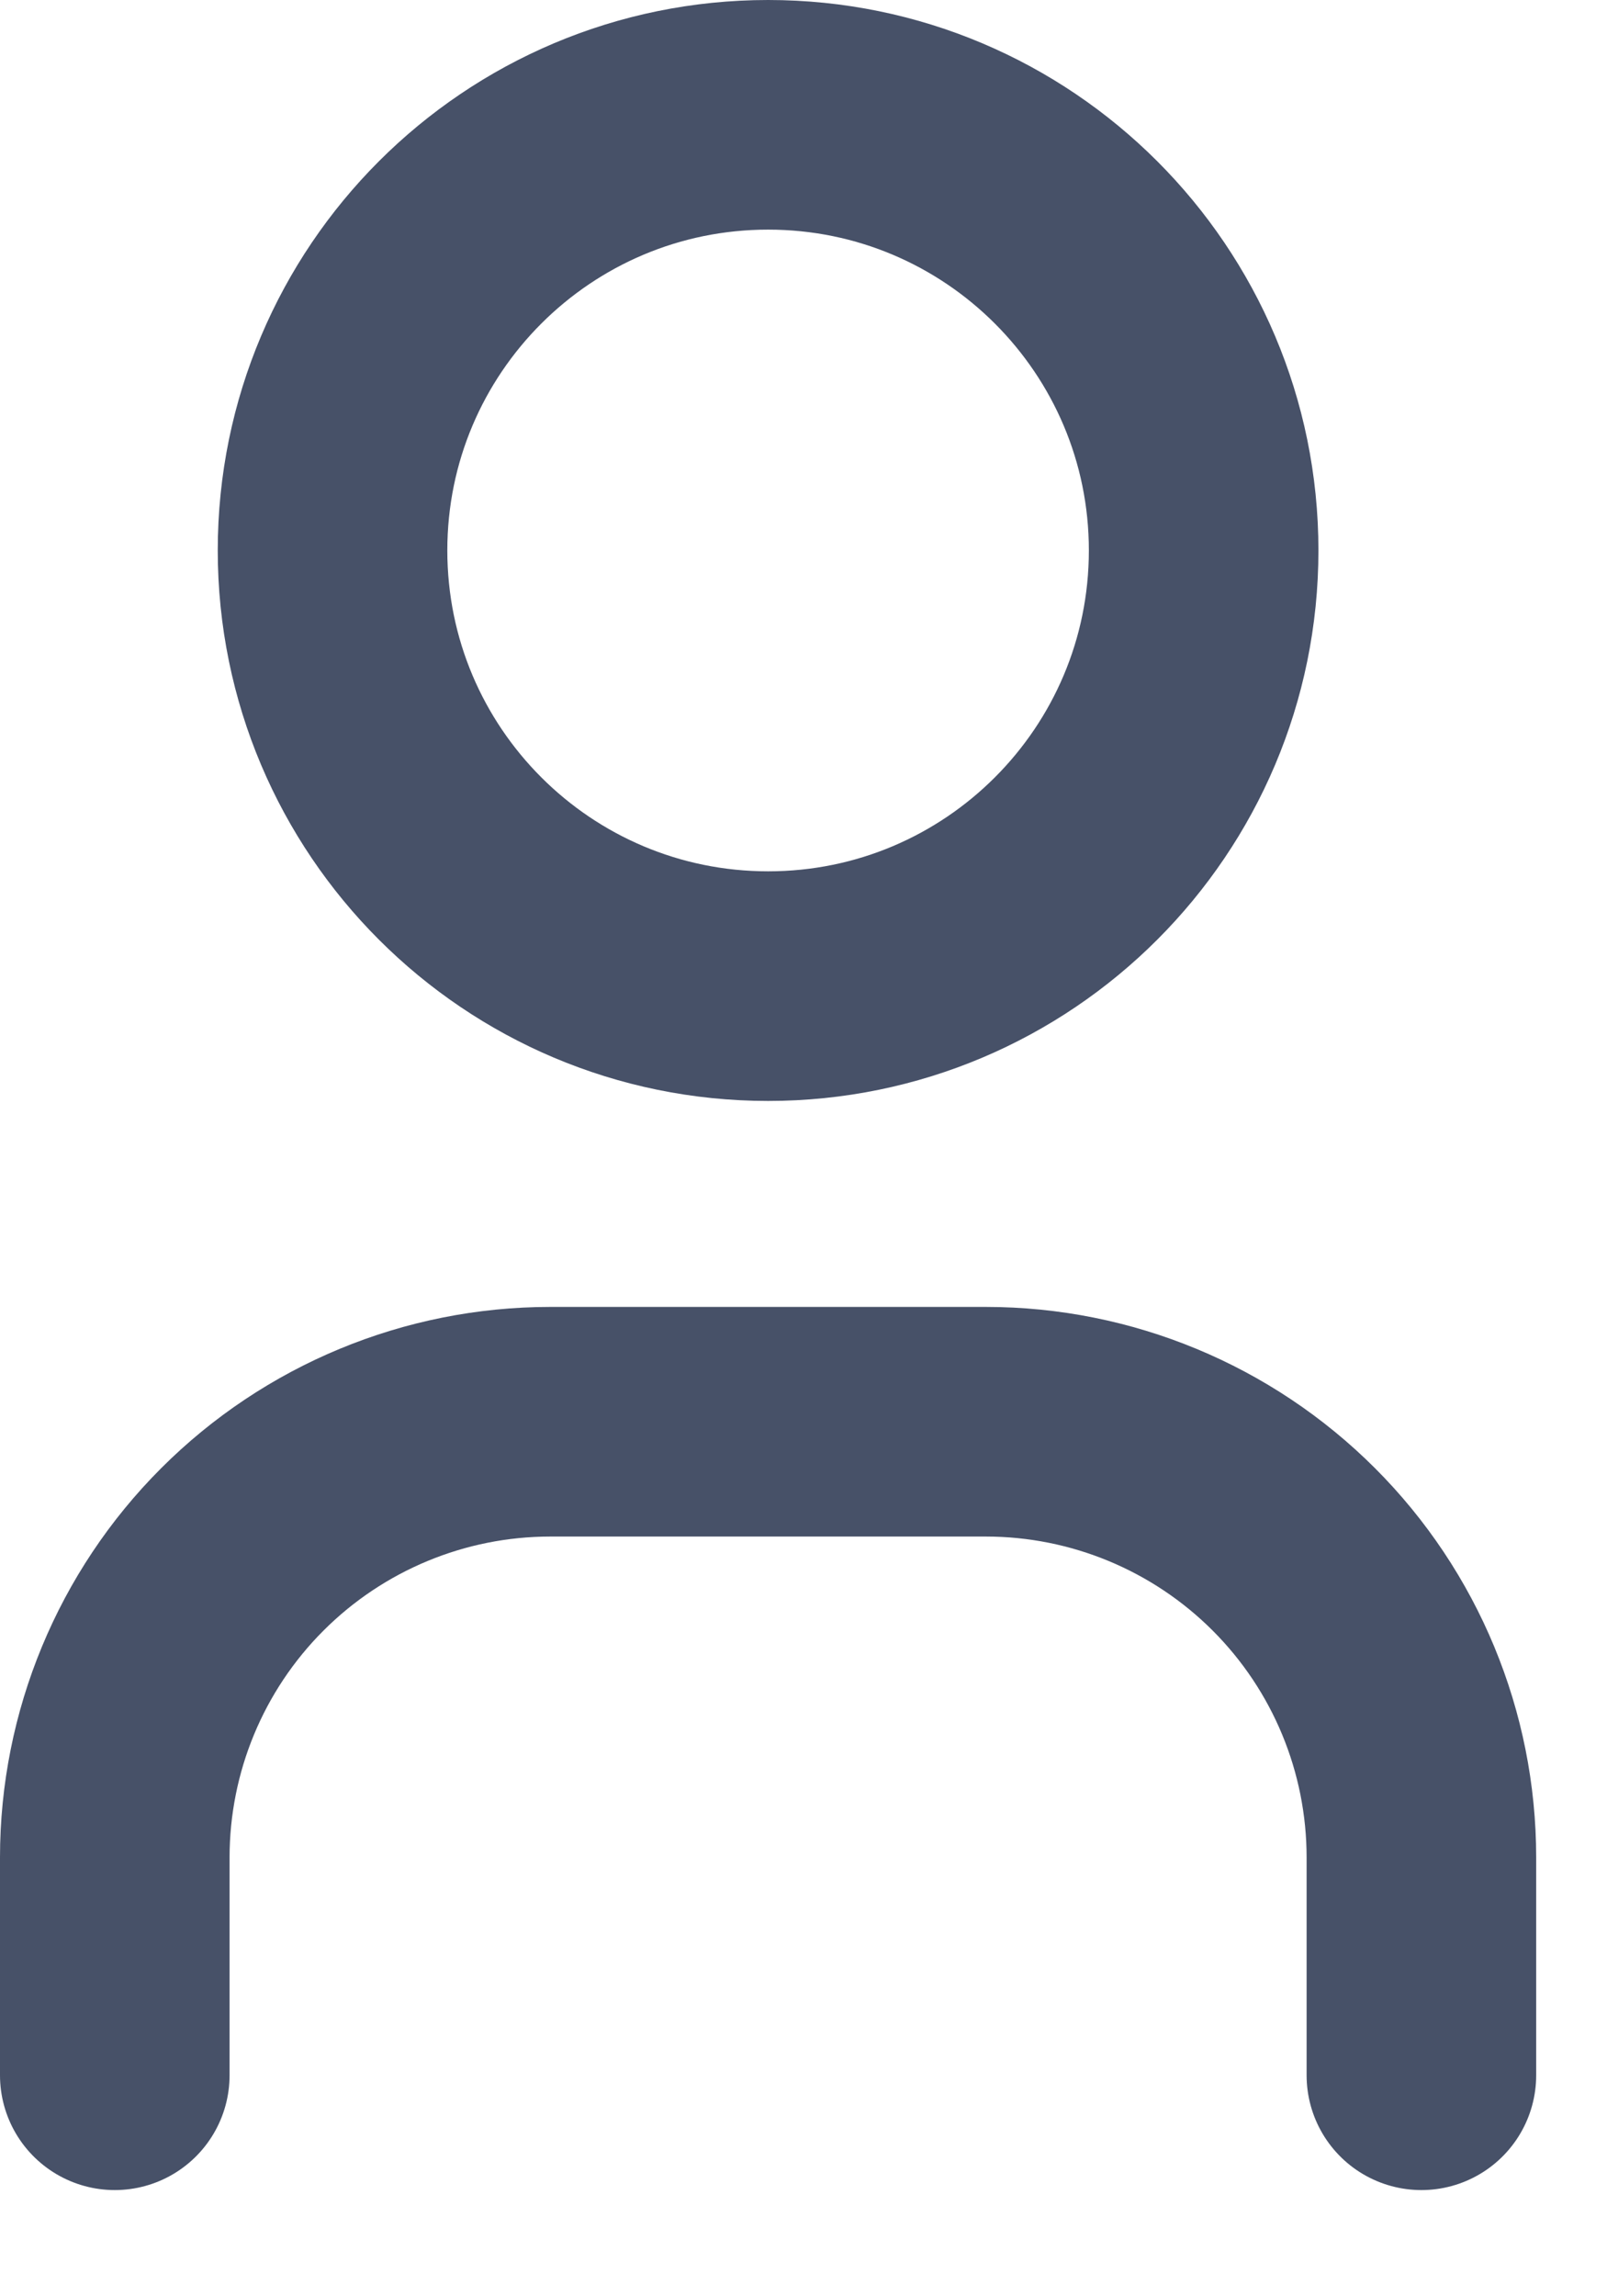 <svg width="14" height="20" viewBox="0 0 14 20" fill="none" xmlns="http://www.w3.org/2000/svg">
<path d="M6.692 8.589C8.787 8.589 10.486 6.89 10.486 4.794C10.486 2.699 8.787 1 6.692 1C4.596 1 2.897 2.699 2.897 4.794C2.897 6.89 4.596 8.589 6.692 8.589Z" stroke="#475168" stroke-width="2" stroke-linecap="round" stroke-linejoin="round"/>
<path d="M1 18.075V16.178C1 15.171 1.4 14.206 2.111 13.495C2.823 12.783 3.788 12.383 4.794 12.383H8.589C9.595 12.383 10.56 12.783 11.272 13.495C11.983 14.206 12.383 15.171 12.383 16.178V18.075" stroke="#475168" stroke-width="2" stroke-linecap="round" stroke-linejoin="round"/>
</svg>
